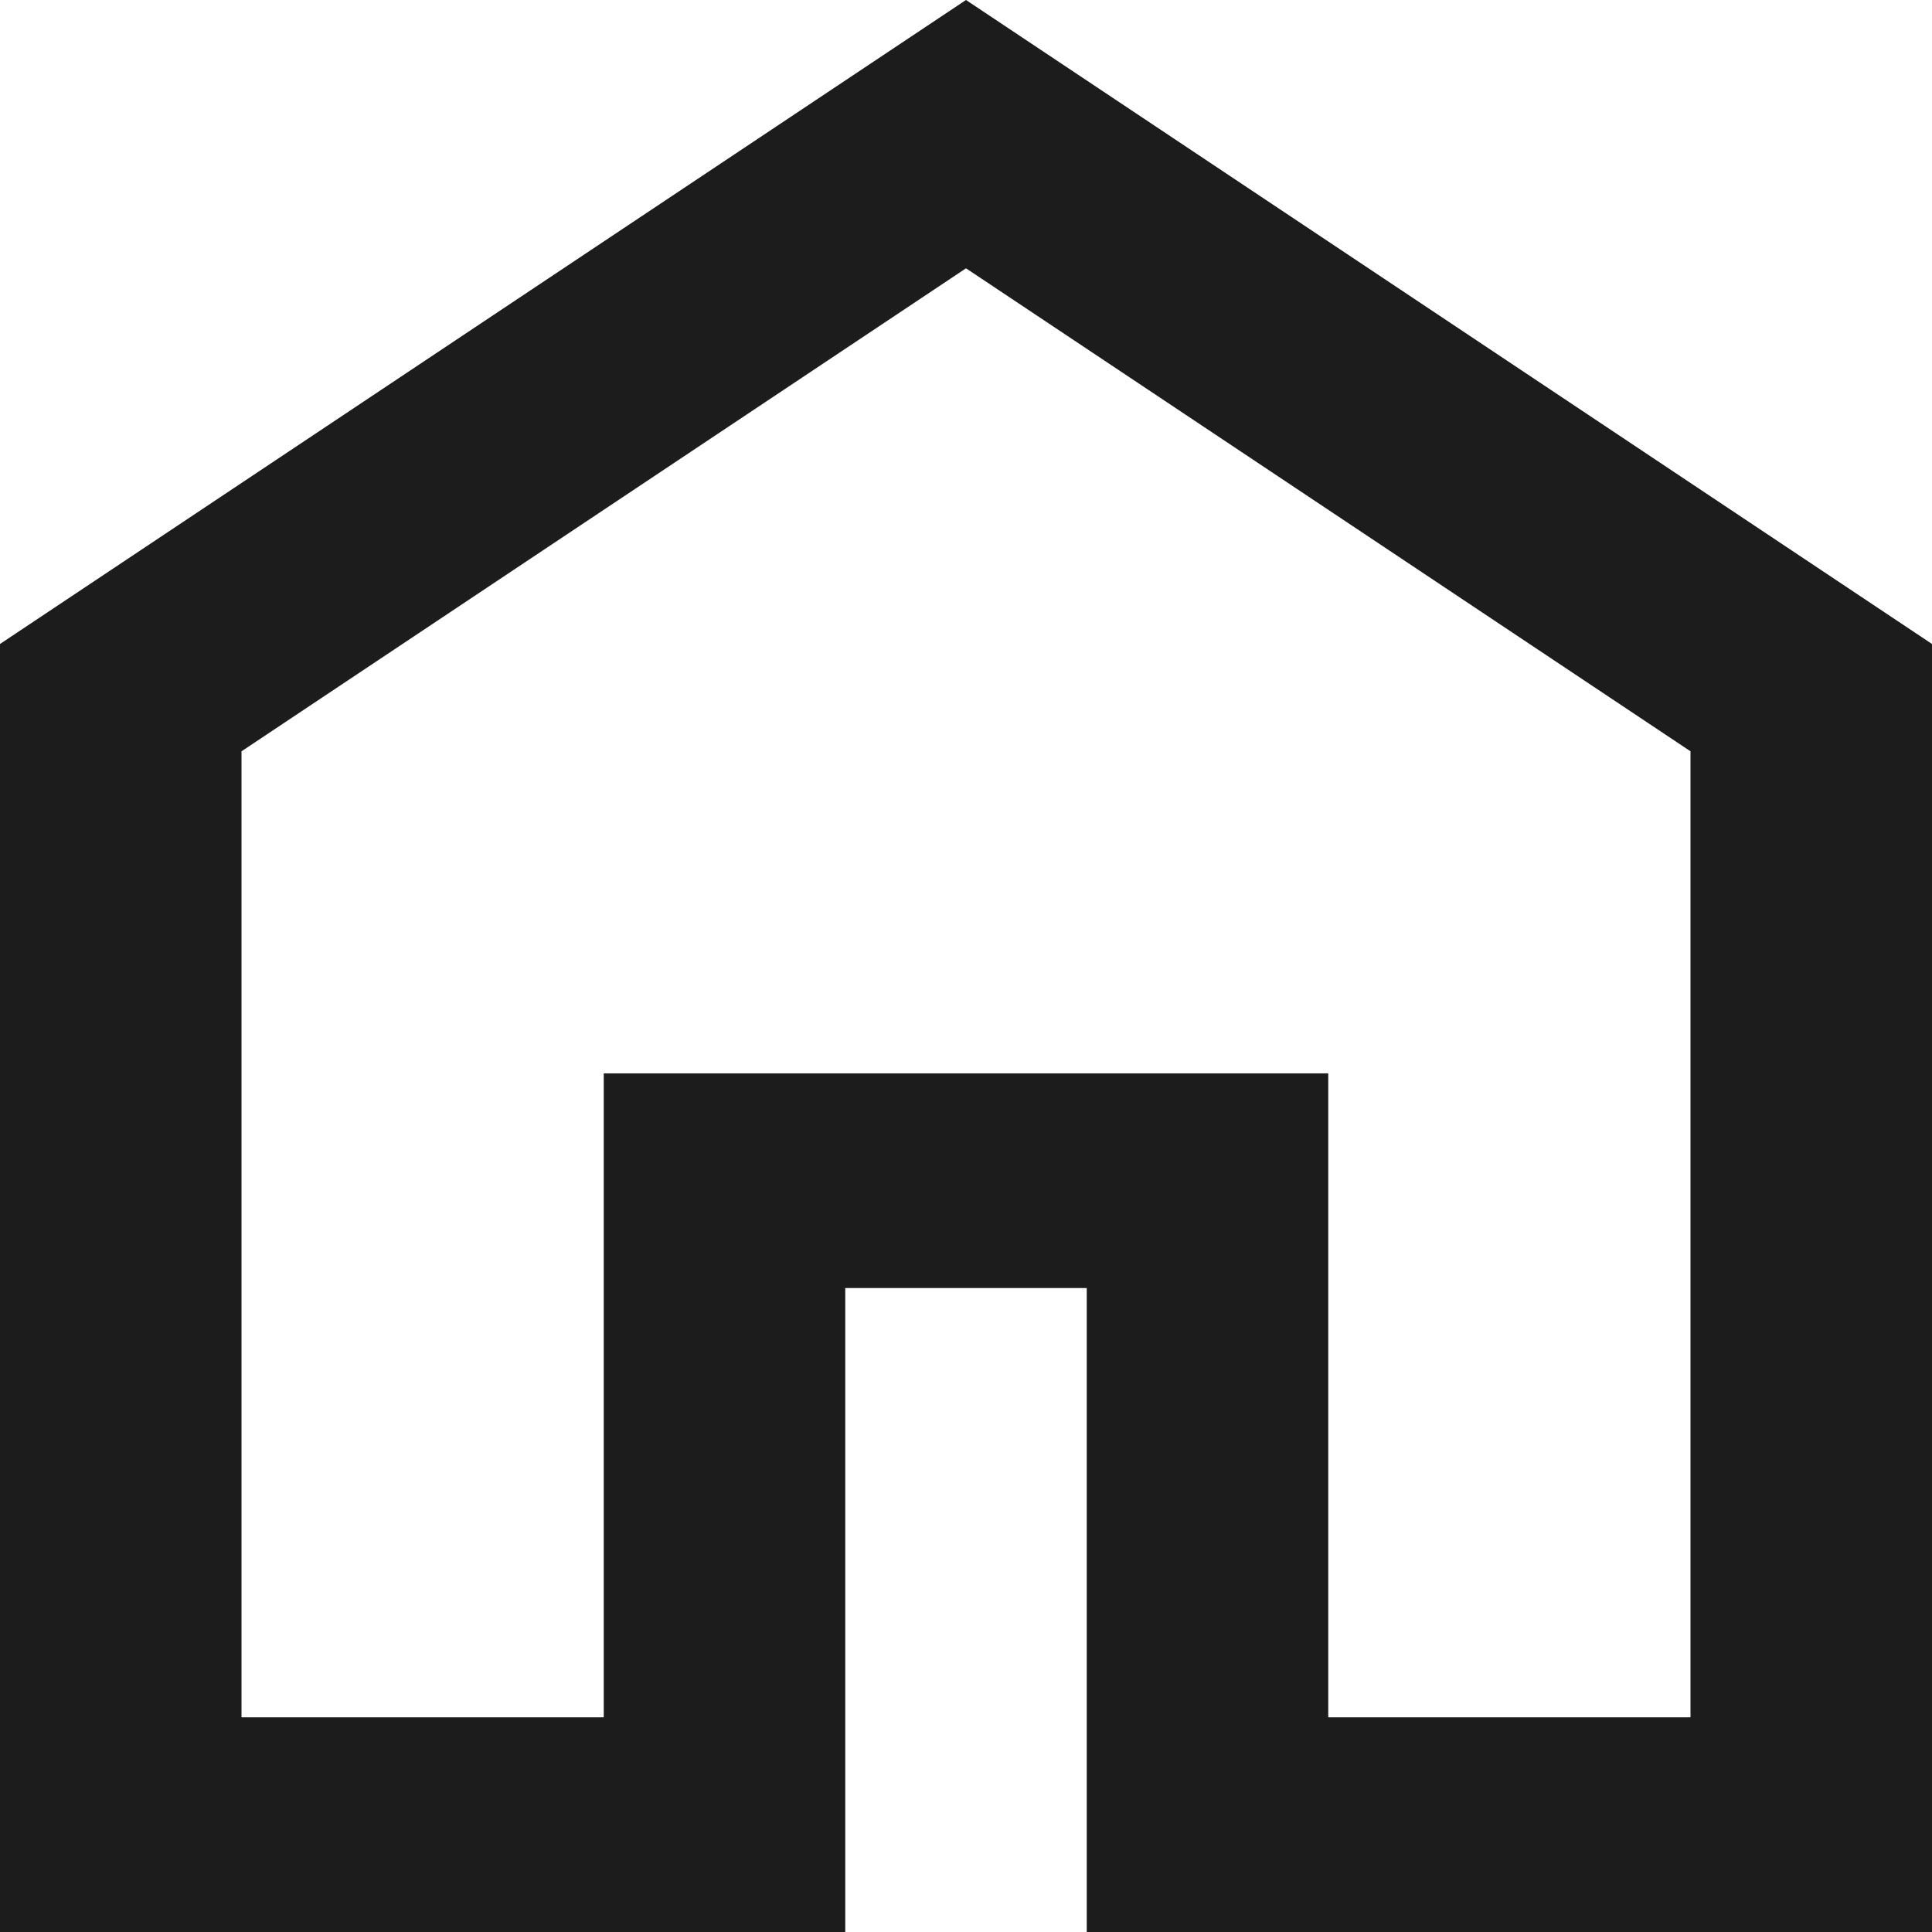 <svg width="16" height="16" viewBox="0 0 16 16" fill="none" xmlns="http://www.w3.org/2000/svg">
<path d="M2 14.222H5V8.889H11V14.222H14V6.222L8 2.222L2 6.222V14.222ZM0 16V5.333L8 0L16 5.333V16H9V10.667H7V16H0Z" fill="#1C1C1C"/>
</svg>

